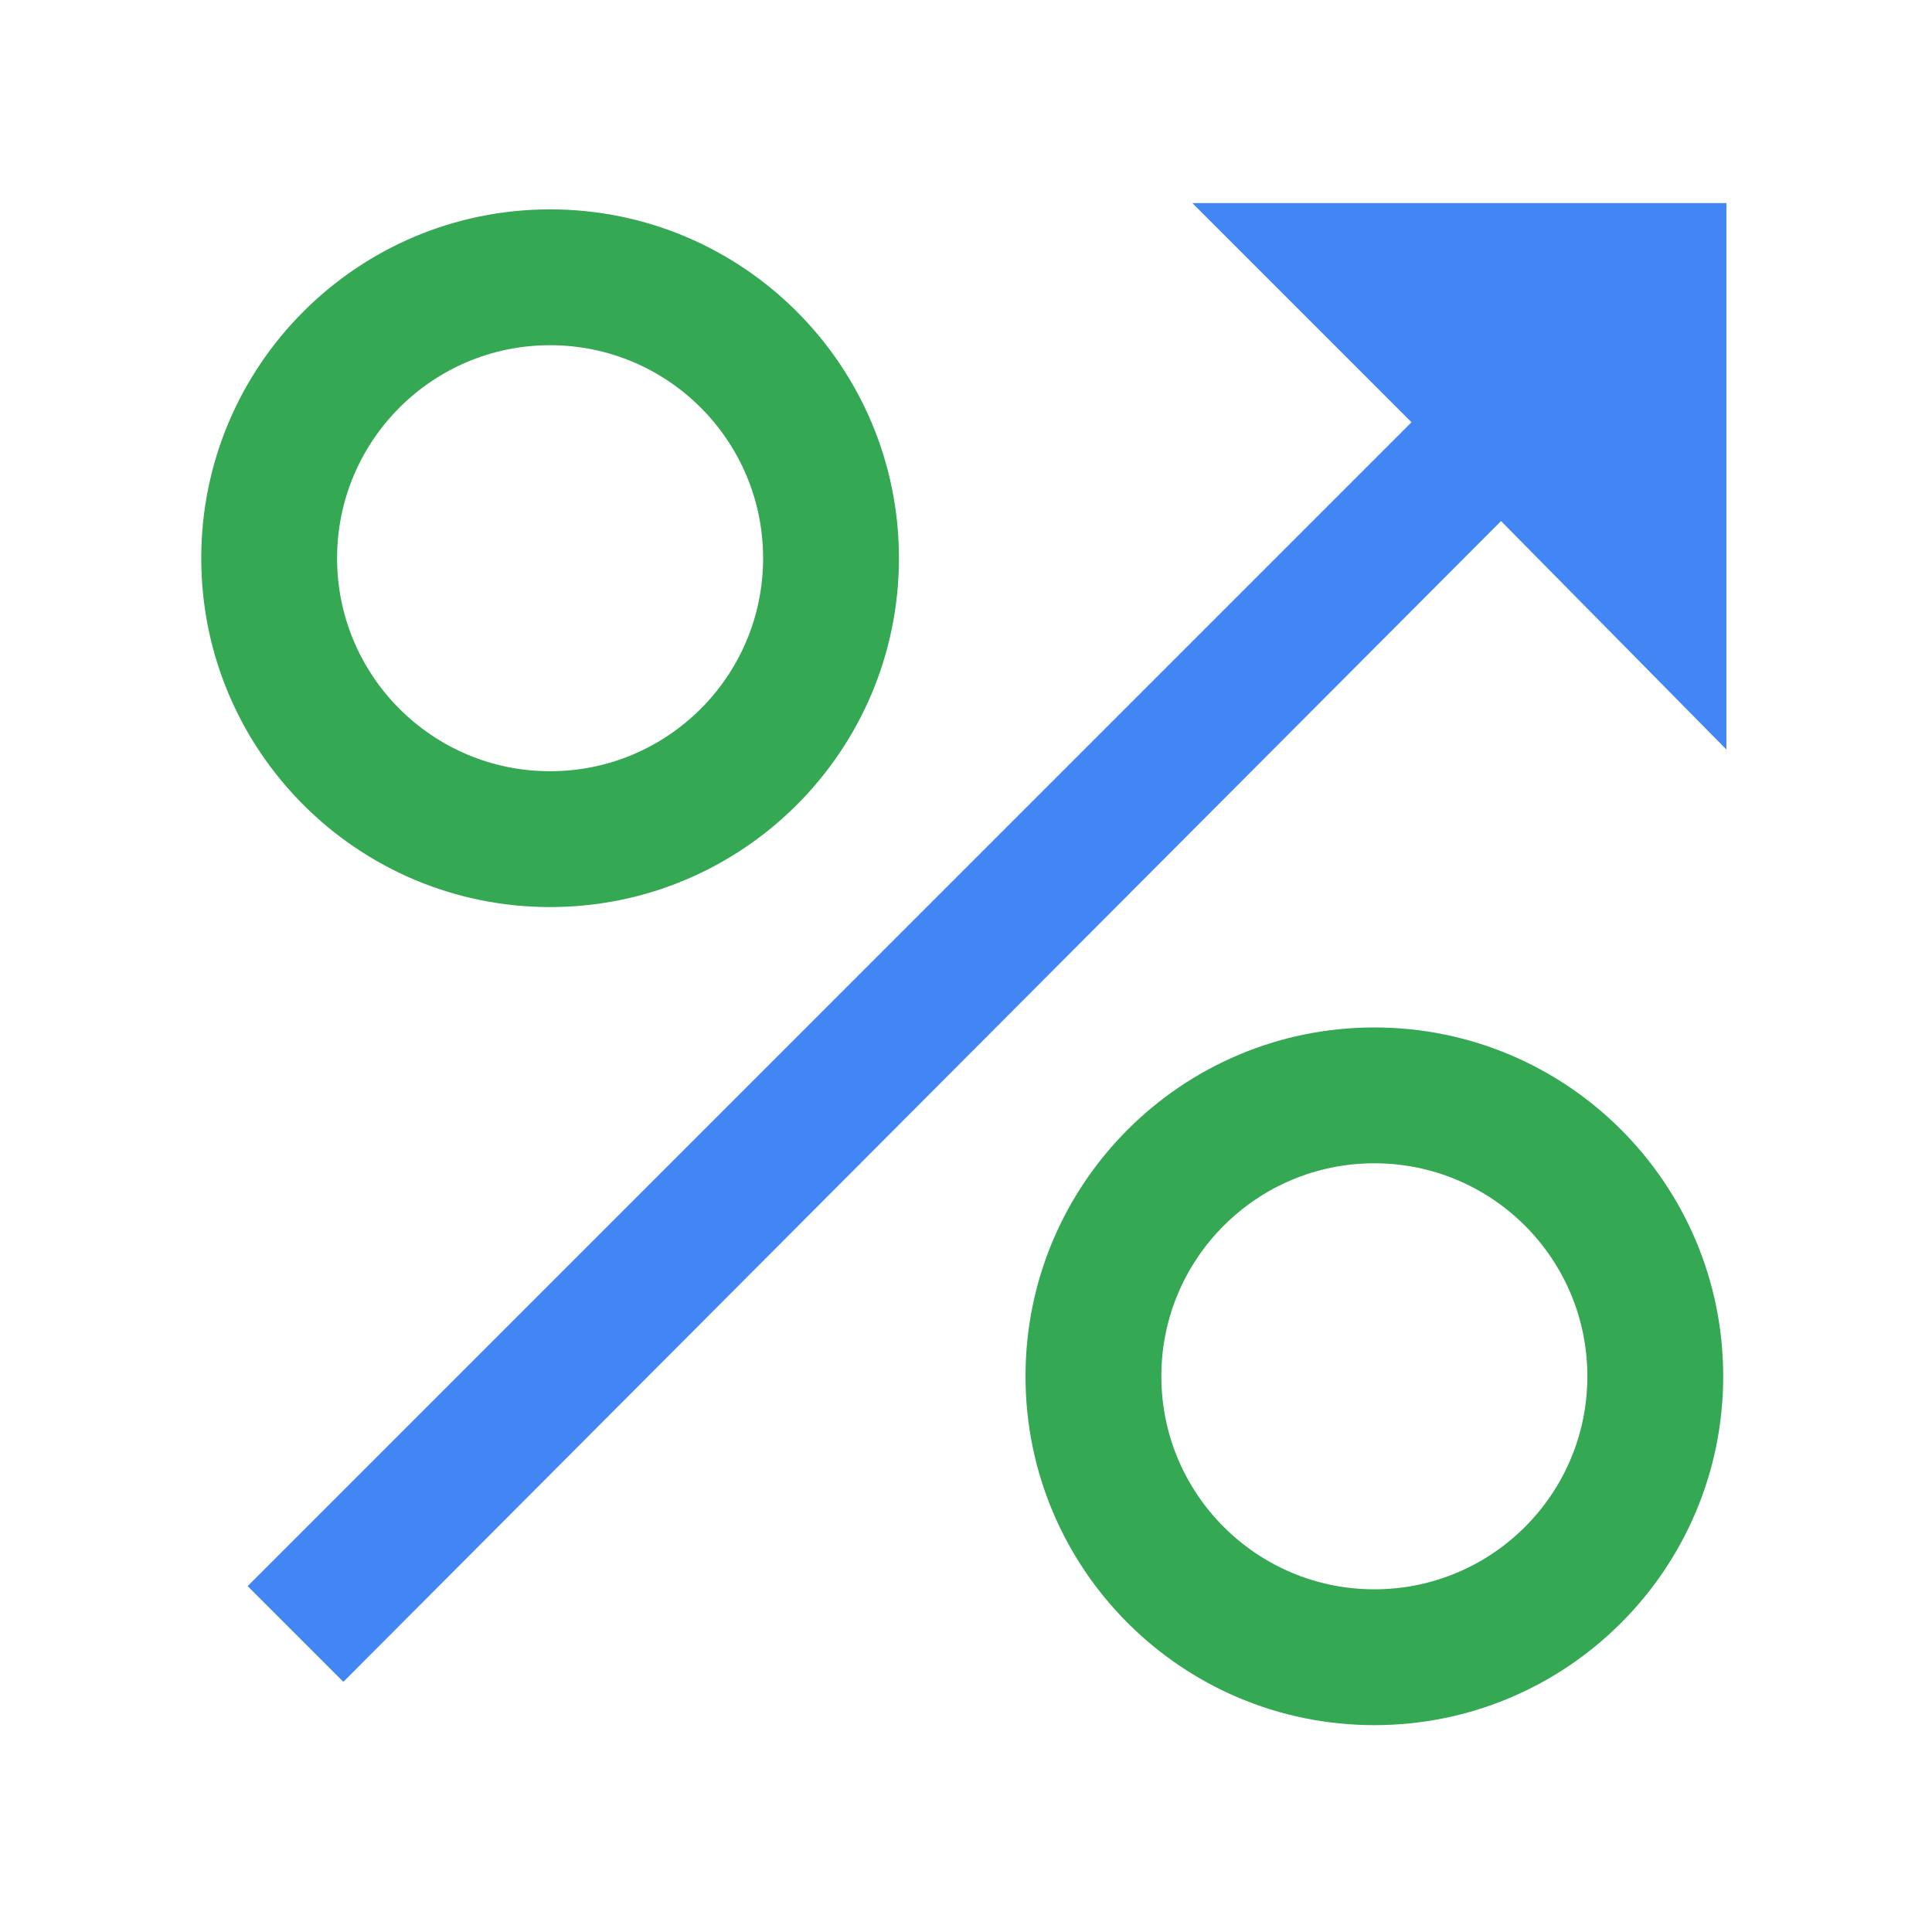 <?xml version="1.0" encoding="utf-8"?>
<!-- Generator: Adobe Illustrator 16.0.0, SVG Export Plug-In . SVG Version: 6.00 Build 0)  -->
<!DOCTYPE svg PUBLIC "-//W3C//DTD SVG 1.1//EN" "http://www.w3.org/Graphics/SVG/1.1/DTD/svg11.dtd">
<svg version="1.1" id="图层_3" xmlns="http://www.w3.org/2000/svg" xmlns:xlink="http://www.w3.org/1999/xlink" x="0px" y="0px"
	 width="192px" height="192px" viewBox="0 0 192 192" enable-background="new 0 0 192 192" xml:space="preserve">
<polygon fill="#4285F4" points="171.568,74.484 171.568,20.182 118.493,20.182 140.275,41.965 24.613,157.626 34.124,167.137 
	149.172,51.782 "/>
<path fill="#34A853" d="M54.668,20.807C35.521,20.807,20,36.328,20,55.475s15.521,34.668,34.668,34.668
	c19.147,0,34.668-15.521,34.668-34.668S73.815,20.807,54.668,20.807z M54.668,76.644c-11.691,0-21.169-9.478-21.169-21.169
	c0-11.691,9.478-21.169,21.169-21.169c11.691,0,21.169,9.478,21.169,21.169C75.837,67.166,66.359,76.644,54.668,76.644z"/>
<path fill="#34A853" d="M136.582,102.107c-19.147,0-34.668,15.521-34.668,34.668s15.521,34.668,34.668,34.668
	s34.668-15.521,34.668-34.668S155.729,102.107,136.582,102.107z M136.582,157.944c-11.691,0-21.169-9.478-21.169-21.169
	s9.478-21.169,21.169-21.169s21.169,9.478,21.169,21.169S148.273,157.944,136.582,157.944z"/>
</svg>
